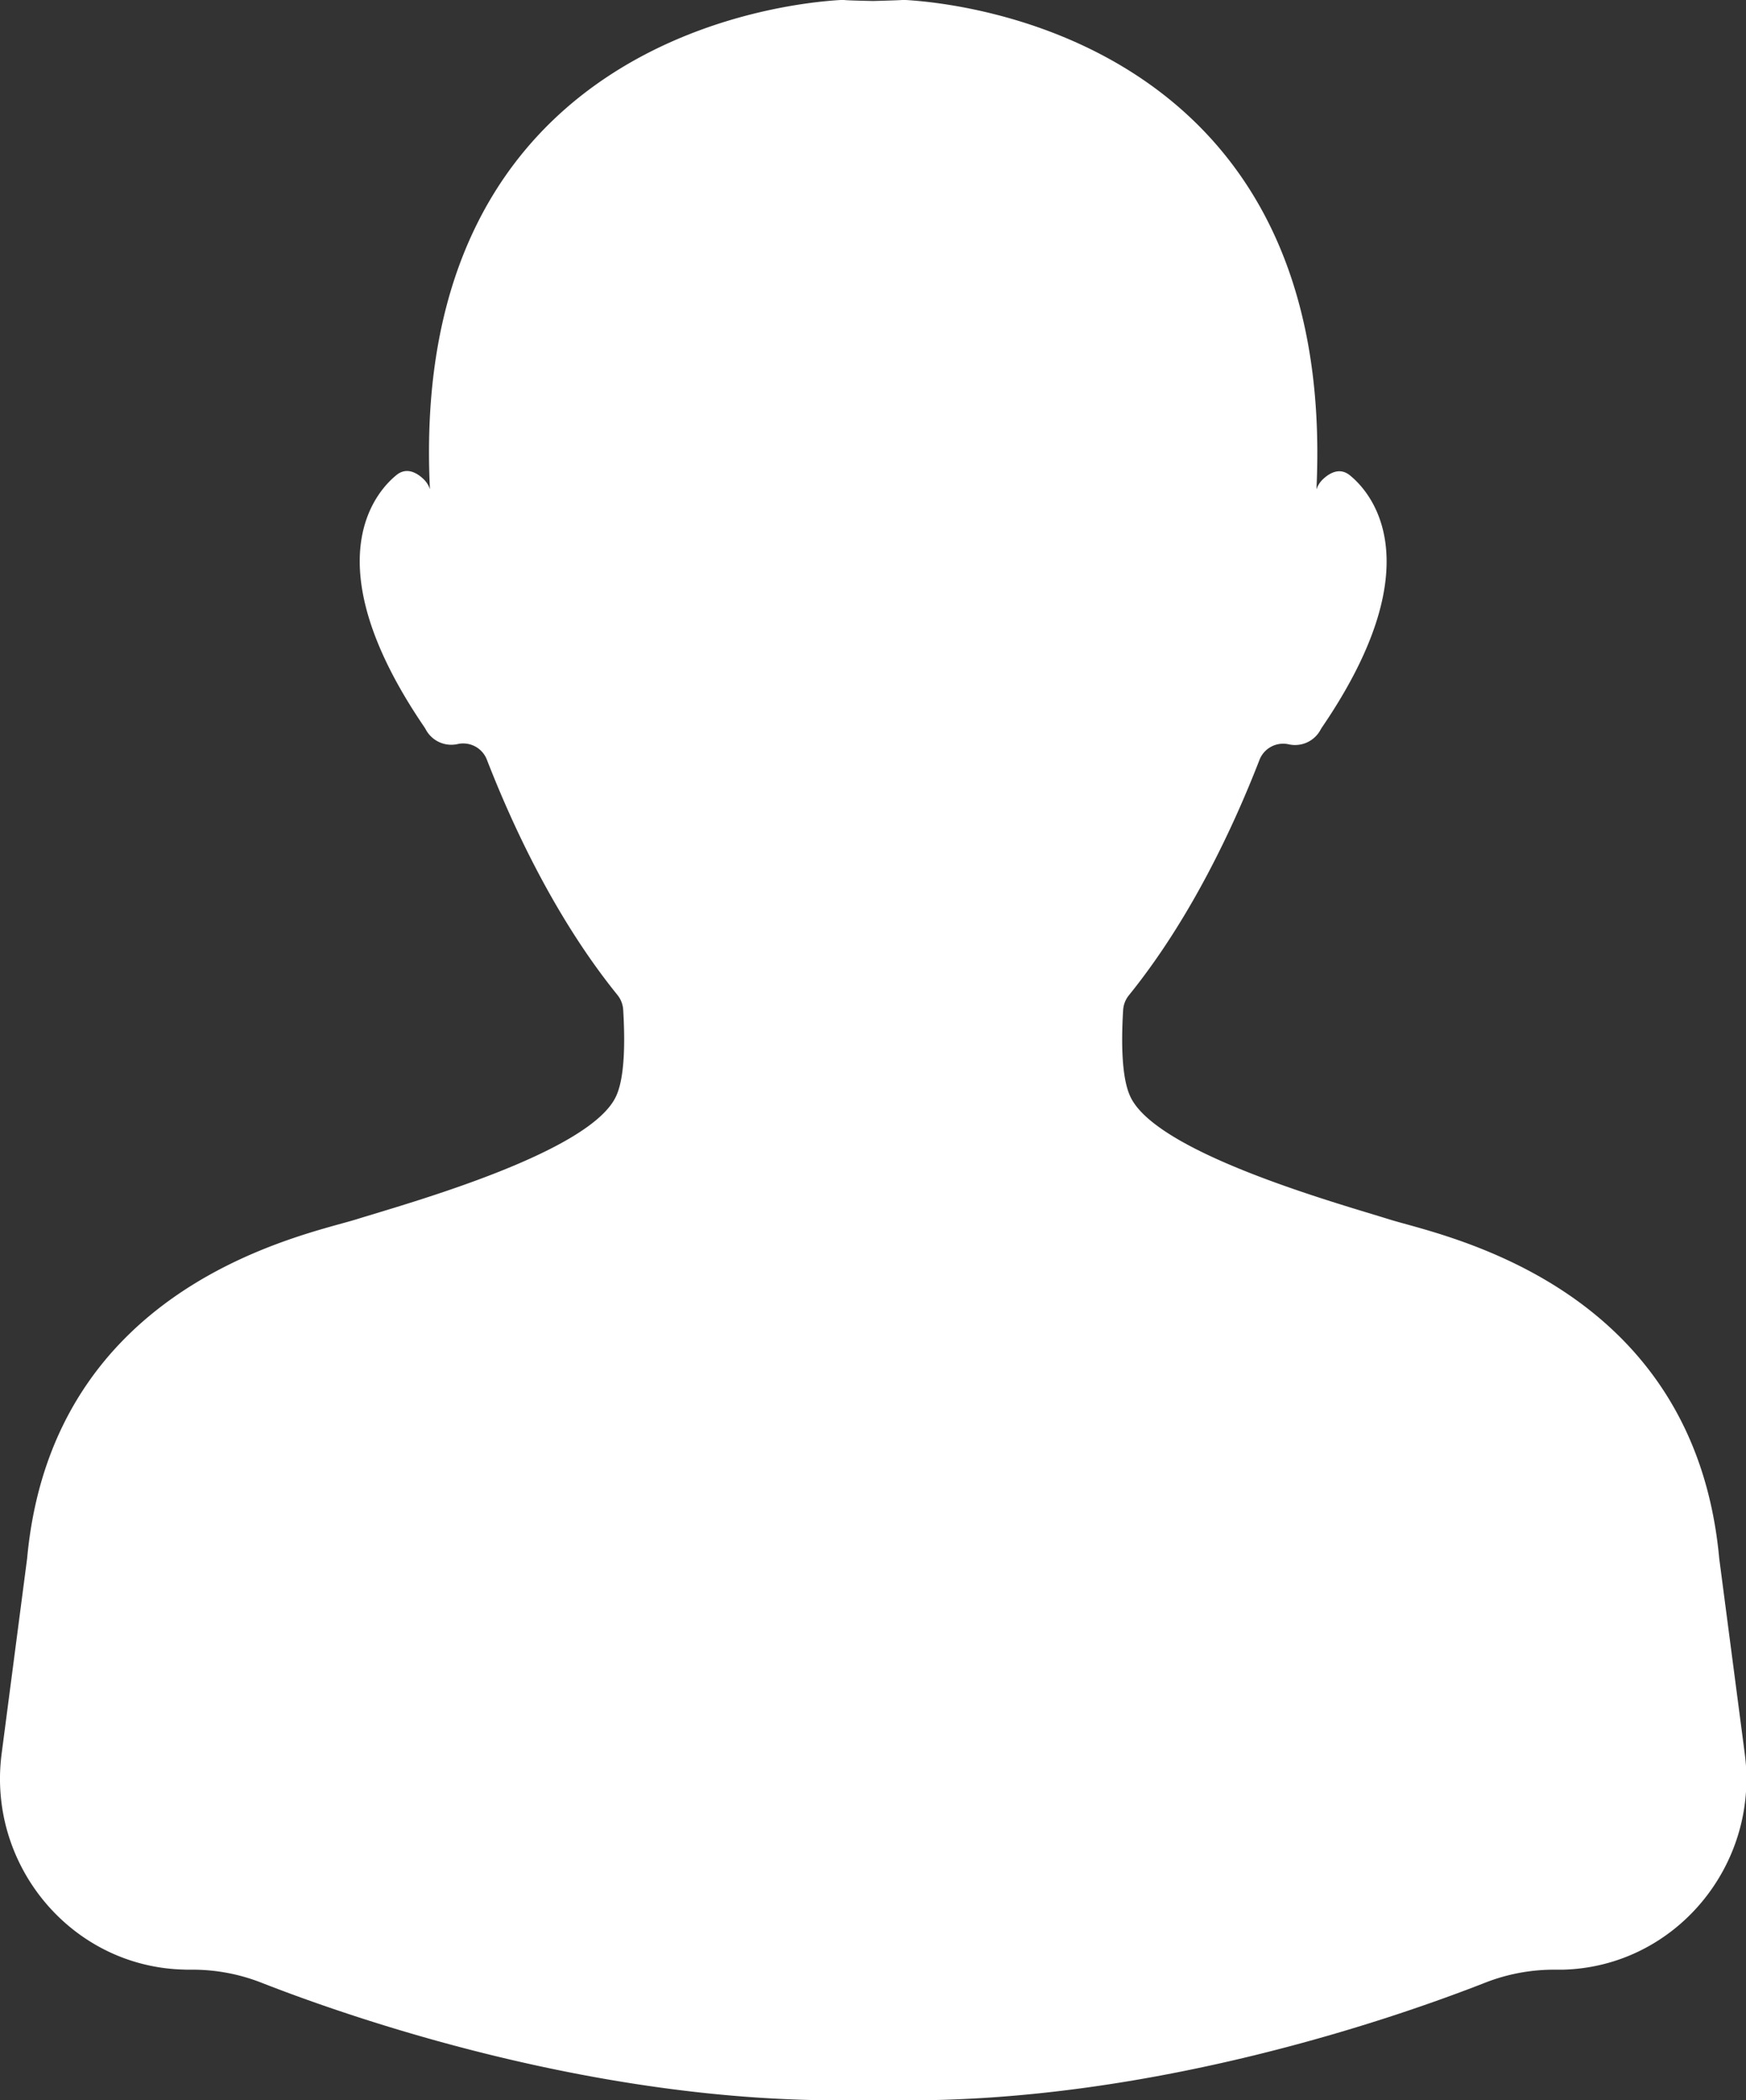 <svg xmlns="http://www.w3.org/2000/svg" viewBox="0 0 474.22 570.46"><rect x="0" y="0" width="474.22" height="570.46" fill="#333333" stroke="none"/><defs><style>.cls-1{fill:#fff;}</style></defs><title>Asset 17</title><g id="Layer_2" data-name="Layer 2"><g id="Layer_1-2" data-name="Layer 1"><path id="_Path_" data-name="&lt;Path&gt;" class="cls-1" d="M51.69,535a51.17,51.17,0,0,1,19,3.41c24.51,9.62,90.75,32.74,160,32.06,1.65,0,6.59-.07,6.59-.07s4.84.08,6.49.07c69.2.68,135.41-22.44,159.91-32.06a51.17,51.17,0,0,1,19-3.41c.58,0,1.16,0,1.73,0,30.54-.75,53.44-28.33,49.48-58.62l-6.94-53.07c-6.87-74.86-75.72-87.76-89.48-92.07s-63.68-18.07-70.55-33.57c-2.15-4.77-2.46-13.56-1.87-23.36a7.11,7.11,0,0,1,1.58-4c16.66-20.6,28.31-45.52,35.42-63.84a6.9,6.9,0,0,1,7.89-4.32,7.86,7.86,0,0,0,8.76-4c.11-.19.22-.38.34-.56,31.56-46.24,11.83-65.08,7.55-68.52-2.86-2.29-5.71-.4-7.31,1.13a6.81,6.81,0,0,0-1.73,2.74h0C363.4,11.08,261.16.86,246,0a5.88,5.88,0,0,0-.94,0c-.69.05-2.77.13-7.88.27C232,.16,229.93.08,229.25,0a5.66,5.66,0,0,0-.92,0C213.4.83,110.8,10.91,116.77,132.87h0a6.83,6.83,0,0,0-1.74-2.74c-1.59-1.53-4.45-3.42-7.31-1.13-4.28,3.44-24,22.28,7.55,68.52a6.42,6.42,0,0,1,.34.56,7.86,7.86,0,0,0,8.76,4,6.9,6.9,0,0,1,7.89,4.32c7.12,18.32,18.76,43.24,35.43,63.84a7.1,7.1,0,0,1,1.57,4c.59,9.8.28,18.59-1.86,23.36-6.88,15.5-56.79,29.27-70.55,33.57S14.24,348.42,7.37,423.28L.44,476.36c-3.95,30.29,19,57.85,49.49,58.61C50.51,535,51.1,535,51.69,535Z"/></g></g></svg>